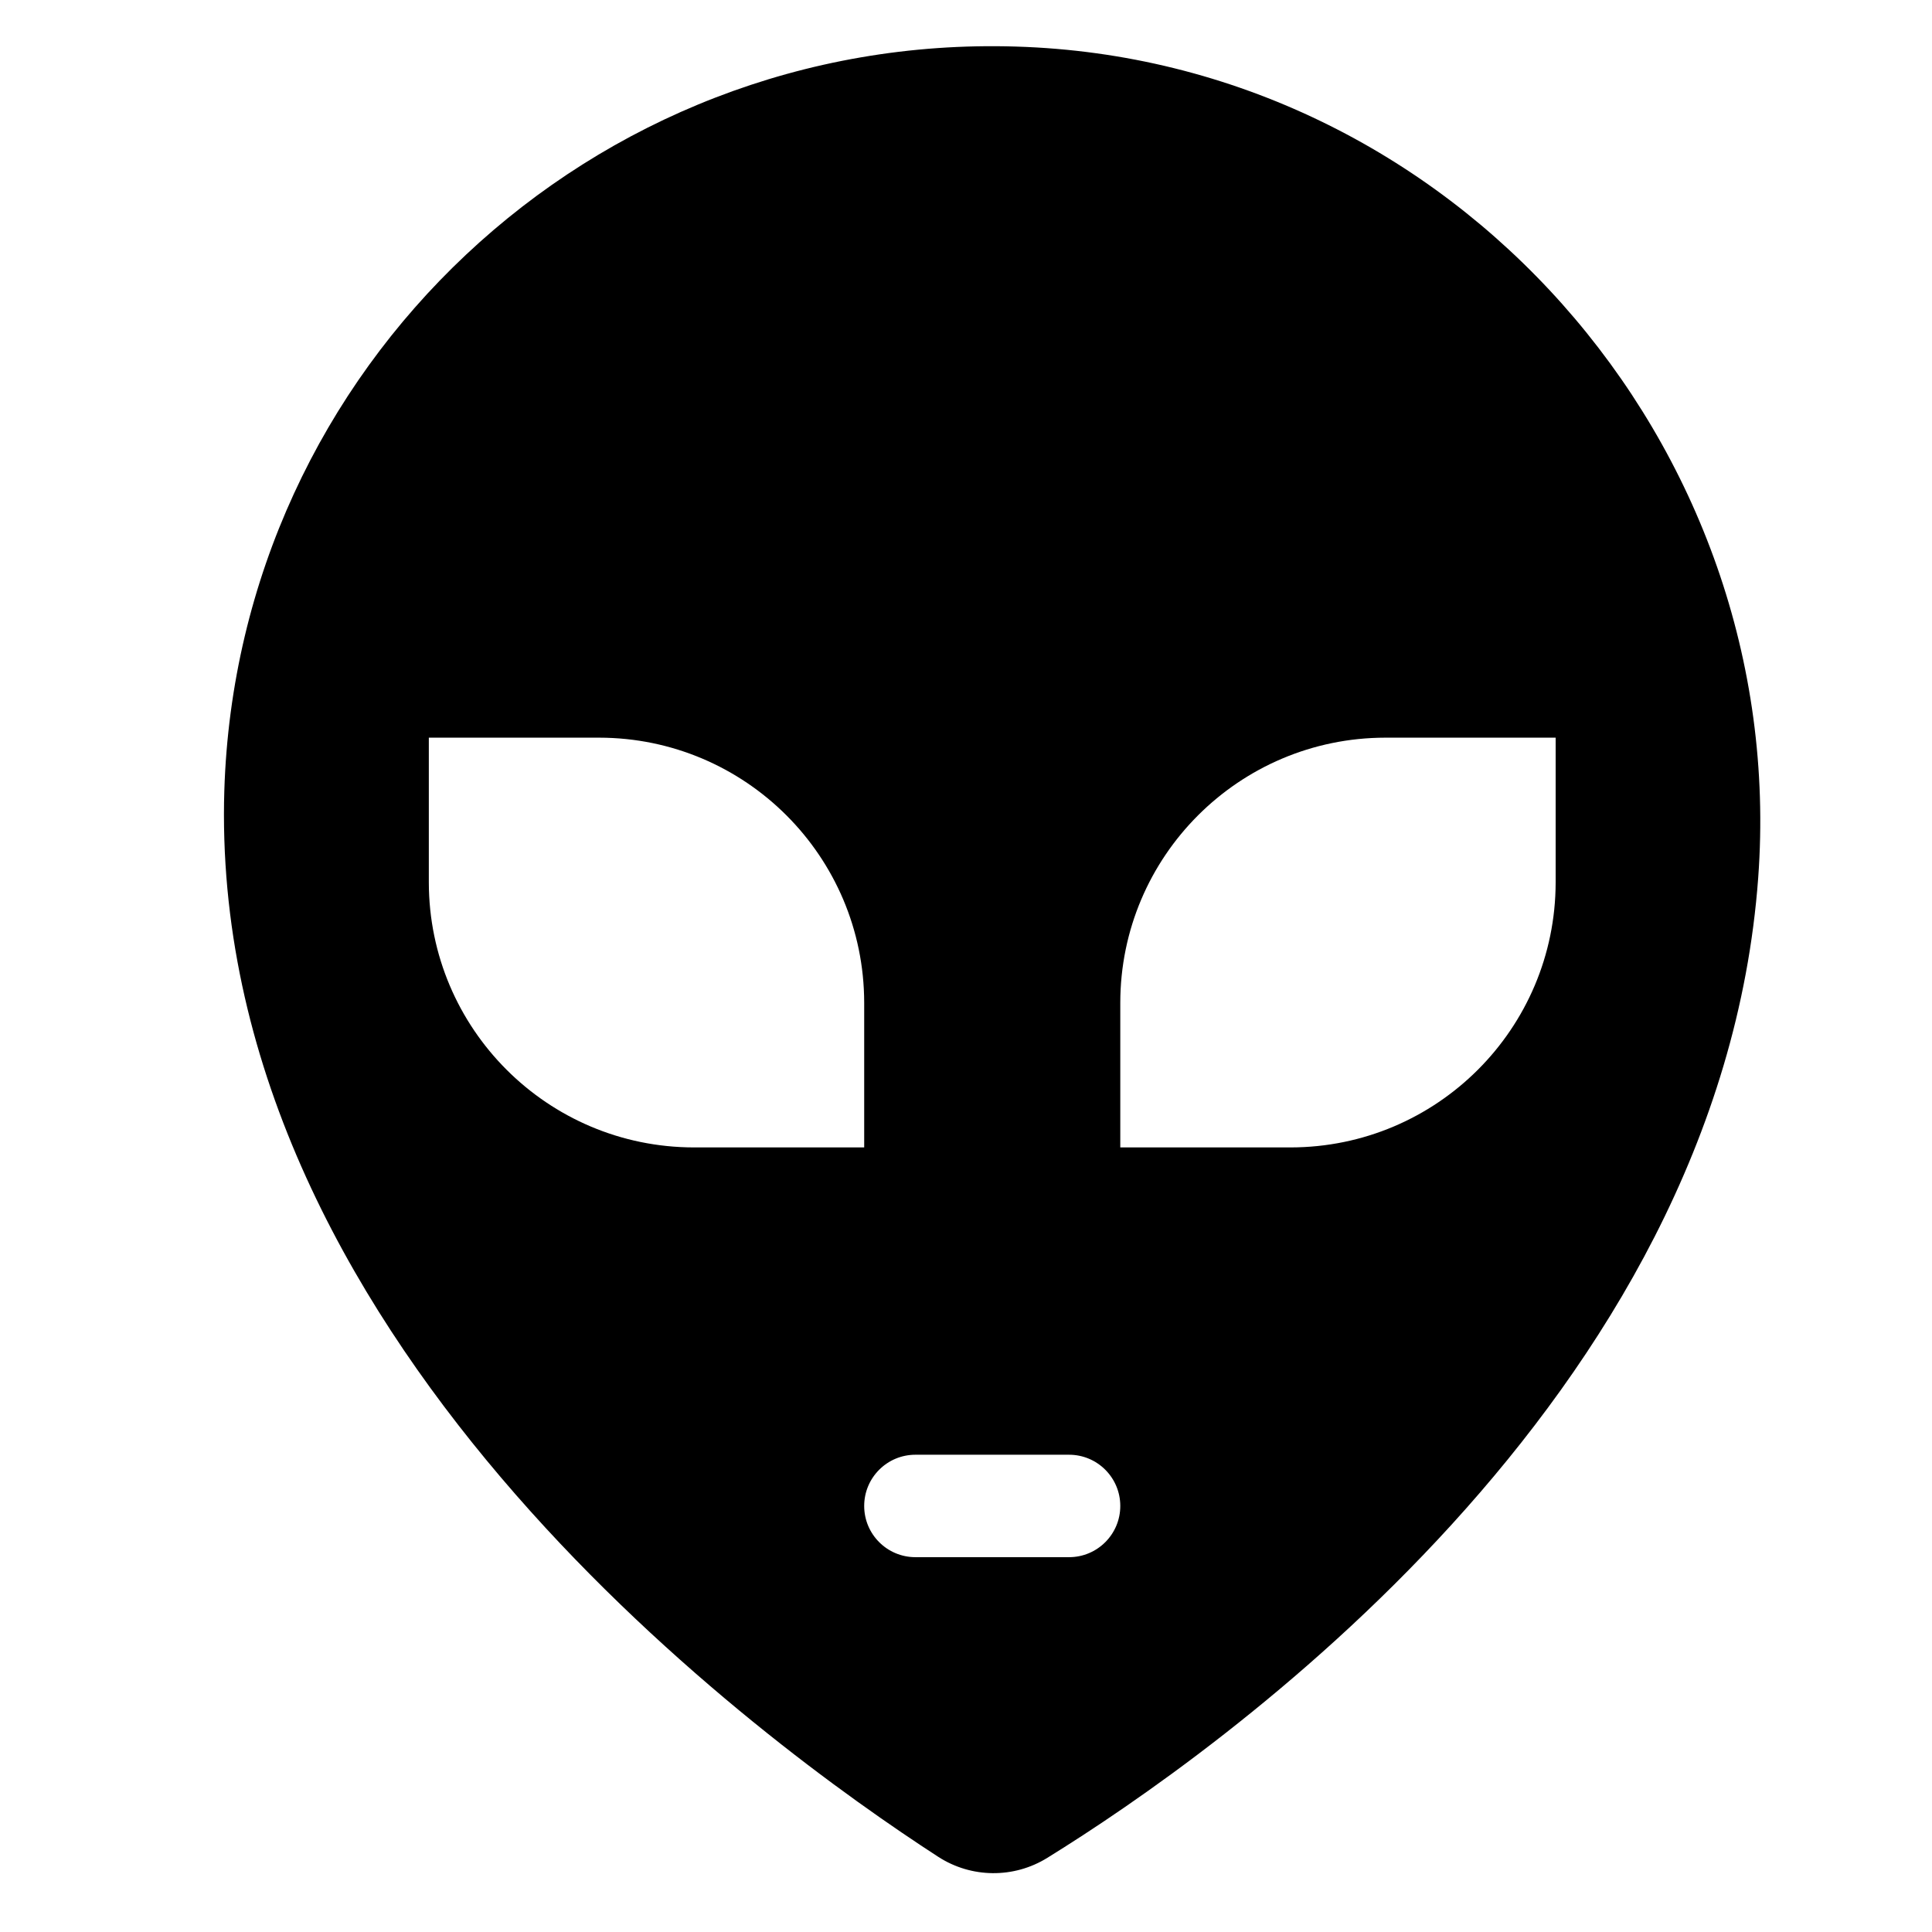 <svg width="416" height="416" xmlns="http://www.w3.org/2000/svg" xmlns:xlink="http://www.w3.org/1999/xlink" xml:space="preserve" overflow="hidden"><g transform="translate(-573 -224)"><g><g><g><path d="M791.778 234.027C700.458 231.195 624.133 302.928 621.301 394.248 621.248 395.957 621.221 397.668 621.221 399.378 621.221 514.891 737.374 599.436 775.02 623.809 782.151 628.424 791.307 628.508 798.522 624.024 834.966 601.487 943.305 525.424 951.576 413.026 958.458 319.476 885.537 236.861 791.778 234.027ZM665.335 413.997 665.335 382.835 702.011 382.835C733.513 382.872 759.042 408.4 759.078 439.903L759.078 471.064 722.403 471.064C690.9 471.027 665.372 445.499 665.335 413.997ZM803.192 559.292 770.107 559.292C764.016 559.292 759.078 554.355 759.078 548.264 759.078 542.173 764.016 537.235 770.107 537.235L803.192 537.235C809.283 537.235 814.221 542.173 814.221 548.264 814.221 554.355 809.283 559.292 803.192 559.292ZM907.964 413.997C907.927 445.499 882.399 471.027 850.896 471.064L814.221 471.064 814.221 439.903C814.257 408.4 839.786 382.872 871.288 382.835L907.964 382.835Z" fill="#000000" fill-rule="nonzero" fill-opacity="1"/></g></g></g></g></svg>